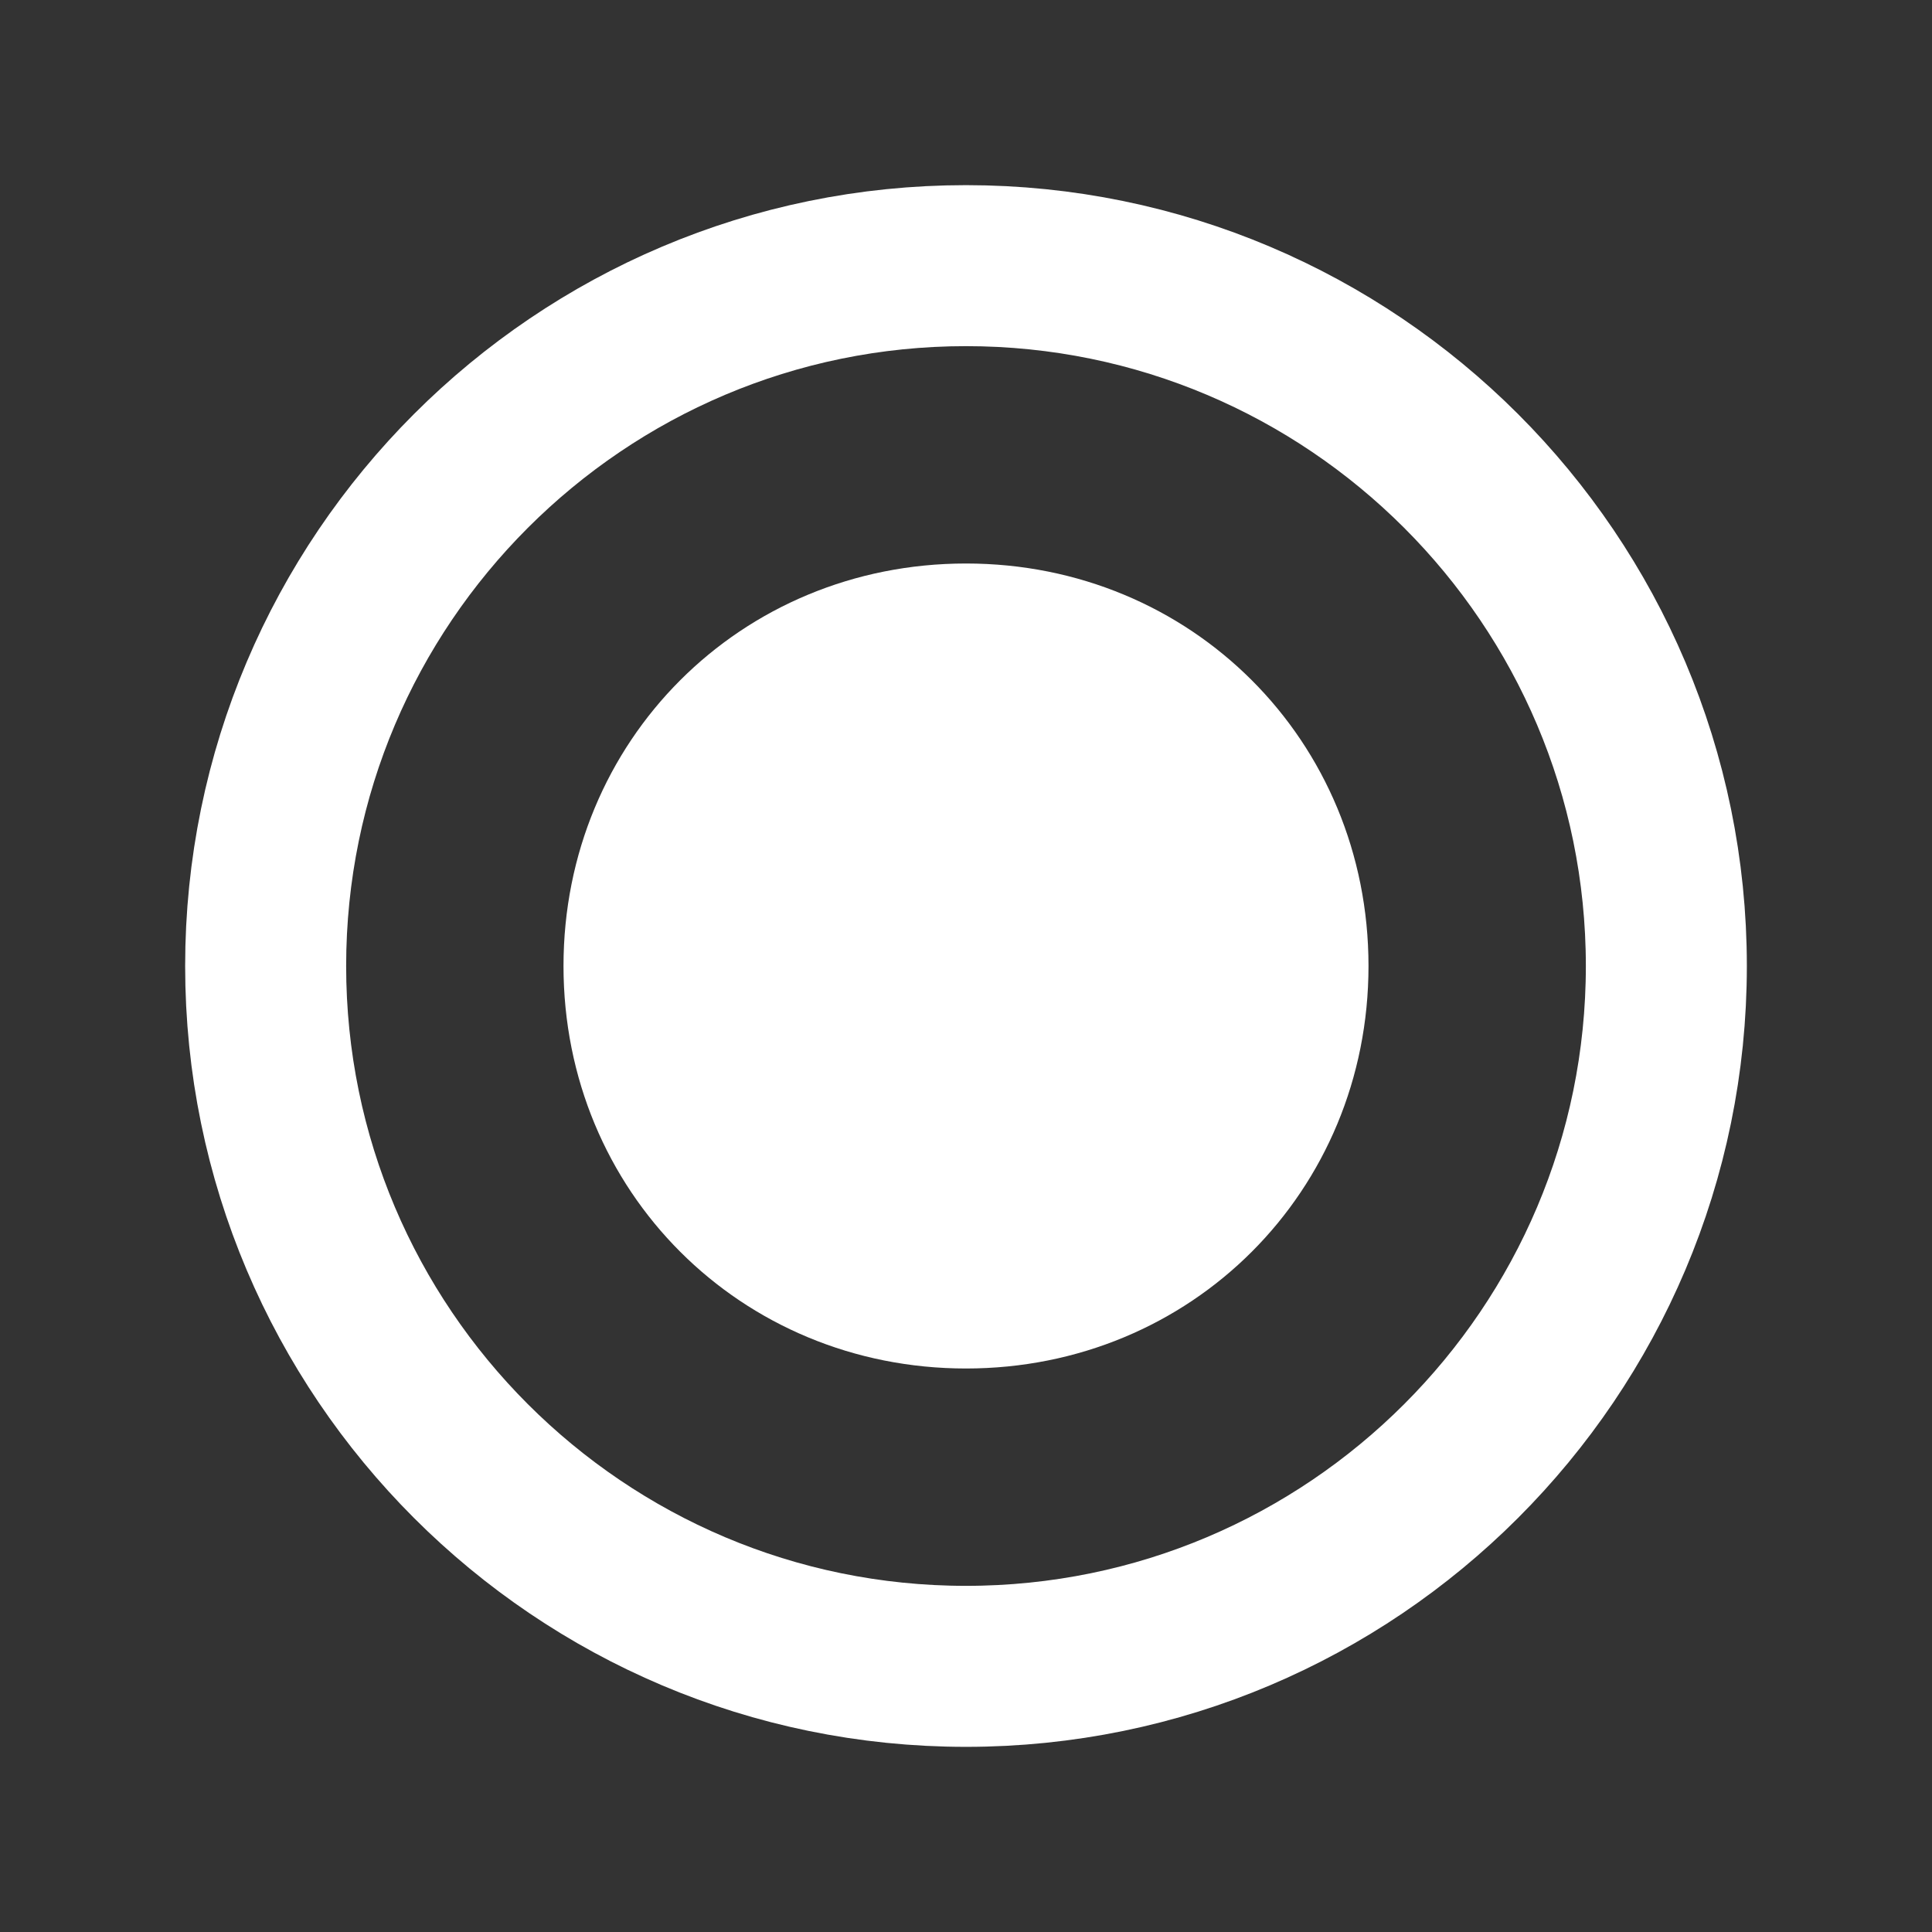 <?xml version="1.0" encoding="utf-8"?>
<!-- Generator: Adobe Illustrator 21.0.0, SVG Export Plug-In . SVG Version: 6.00 Build 0)  -->
<svg version="1.1" id="Layer_General" xmlns="http://www.w3.org/2000/svg" xmlns:xlink="http://www.w3.org/1999/xlink" x="0px"
	 y="0px" viewBox="0 0 24 24" style="enable-background:new 0 0 24 24;" xml:space="preserve">
<rect x="0" y="0" width="24" height="24" fill="#333333" stroke="none"/>
<style type="text/css">
	.st0{fill:none;stroke:#FFFFFF;stroke-width:2;stroke-miterlimit:10;}
	.st1{fill:#FFFFFF;}
</style>
<g id="Layer_Radio">
	<path id="Radio" class="st0" d="M12,20.7L12,20.7c-4.8,0-8.7-3.9-8.7-8.7l0,0c0-4.8,3.9-8.7,8.7-8.7l0,0c4.8,0,8.7,3.9,8.7,8.7l0,0
		C20.7,16.8,16.8,20.7,12,20.7z"/>
</g>
<g id="Layer_Point">
	<path id="Point" class="st1" d="M12,17L12,17c-2.8,0-5-2.2-5-5l0,0c0-2.8,2.2-5,5-5l0,0c2.8,0,5,2.2,5,5l0,0C17,14.8,14.8,17,12,17
		z"/>
</g>
</svg>
